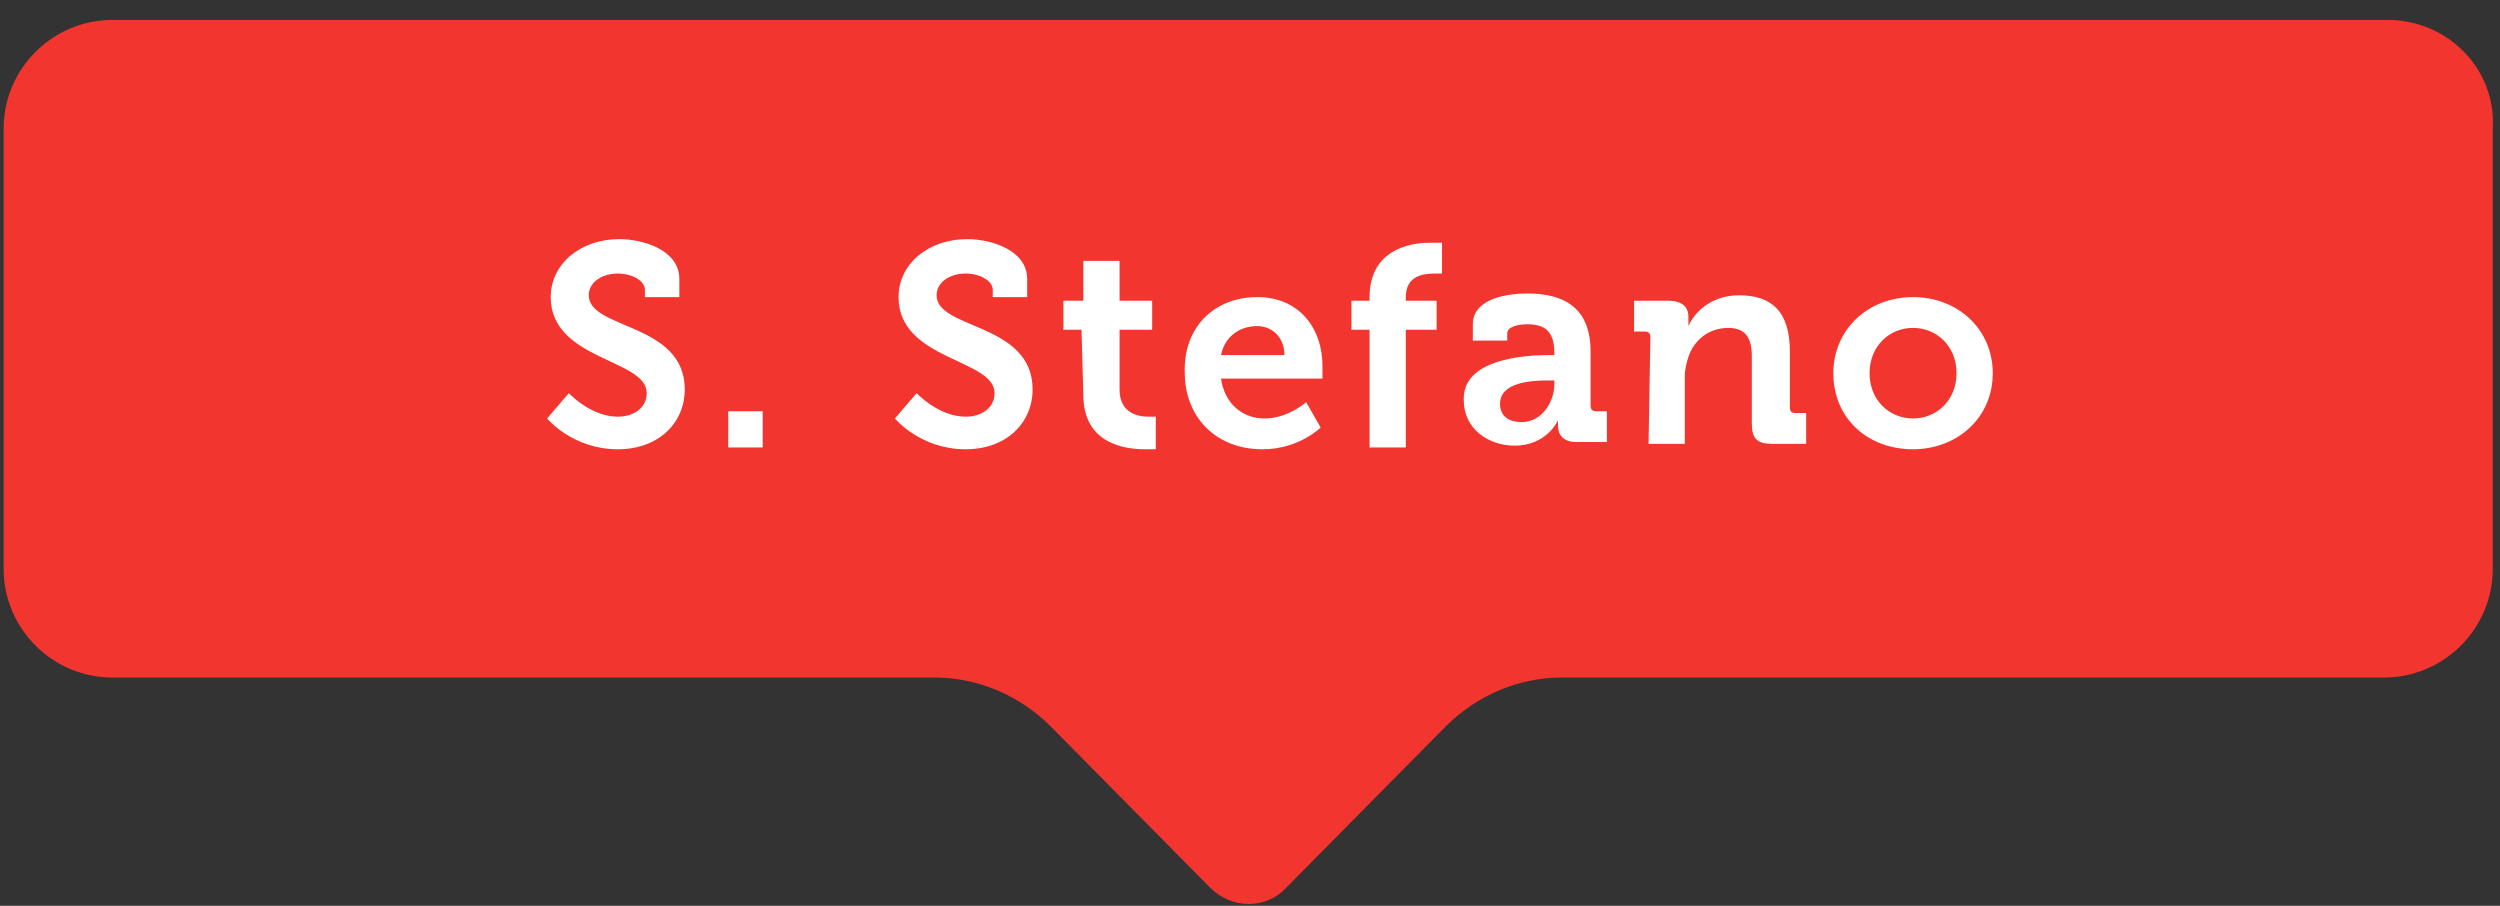 <svg viewBox="0 0 138 50" xmlns="http://www.w3.org/2000/svg"><rect x="0" y="0" width="138" height="50" fill="#333333" stroke="none"/><path d="m26.5 14.8s1.1 1.2 2.5 1.2c.8 0 1.5-.4 1.5-1.2 0-1.8-4.8-1.6-4.8-4.8 0-1.7 1.4-2.9 3.4-2.9 1.2 0 3.1.6 3.1 2v1h-1.7v-.5c0-.5-.7-.8-1.4-.8-.9 0-1.5.4-1.5 1.1 0 1.8 4.8 1.4 4.8 4.8 0 1.6-1.3 3-3.4 3-2.3 0-3.5-1.6-3.5-1.6zm11.9-1.9h.2v-.1c0-1.1-.4-1.4-1.4-1.4-.3 0-1 .1-1 .5v.4h-1.7v-.8c0-1.4 1.9-1.5 2.7-1.5 2.5 0 3.2 1.3 3.2 2.9v2.8c0 .2.1.3.3.3h.6v1.6h-1.7c-.7 0-.9-.4-.9-.8v-.3s-.6 1.3-2.2 1.3c-1.3 0-2.5-.8-2.5-2.3 0-2.4 3.2-2.6 4.4-2.6zm-1.4 3.4c1 0 1.7-1 1.7-1.9v-.2h-.3c-1 0-2.5.1-2.5 1.2 0 .4.4.9 1.1.9zm6.5-4.2c0-.2-.1-.3-.3-.3h-.6v-1.6h1.7c.7 0 1 .3 1 .8v.5c.3-.6 1.1-1.5 2.6-1.5 1.6 0 2.6.9 2.6 2.8v2.9c0 .2.1.3.3.3h.6v1.6h-1.8c-.7 0-1-.3-1-1v-3.4c0-.9-.2-1.5-1.2-1.5s-1.7.6-2 1.5c-.1.3-.1.6-.1 1v3.4h-1.8zm19-5c2.5 0 3.8 1.3 3.8 1.3l-1.1 1.4s-1.1-.9-2.6-.9c-1.8 0-3.3 1.4-3.3 3.5 0 2.2 1.5 3.6 3.4 3.6 1.6 0 2.6-1.1 2.6-1.1v-.8c0-.2-.1-.3-.3-.3h-.6v-1.6h1.7c.7 0 1 .3 1 1v4.4h-1.6v-.9s-1.1 1.1-3 1.1c-2.7 0-5-2.1-5-5.4-.3-3 2-5.3 5-5.3zm7 5c0-.2-.1-.3-.3-.3h-.6v-1.6h1.8c.7 0 1 .3 1 1v4.5c0 .2.1.3.3.3h.6v1.6h-1.8c-.7 0-1-.3-1-1zm.1-4.8h1.6v1.7h-1.6zm8.1 2.7c2.3 0 4.1 1.6 4.1 3.9s-1.8 3.9-4.1 3.9c-2.2 0-4-1.6-4-3.9s1.8-3.9 4-3.9zm0 6.2c1.2 0 2.2-.9 2.2-2.3s-1-2.3-2.2-2.3-2.2.9-2.2 2.3c0 1.3 1 2.3 2.2 2.3zm6.4-4.1c0-.2-.1-.3-.3-.3h-.6v-1.6h1.7c.7 0 1 .3 1 .9v.9c.3-1.1 1.2-1.9 2.3-1.9h.3v1.8h-.4c-.8 0-1.7.4-2 1.6-.1.4-.2.8-.2 1.2v2.9h-1.8zm8.9-2.1c1.7 0 2.3 1 2.3 1v-.2c0-.3.2-.7.8-.7h1.7v1.6h-.6c-.2 0-.3.1-.3.3v5.1c0 2.5-2 3.5-3.9 3.5-.9 0-1.9-.3-2.6-.6l.6-1.4s.9.5 2 .5 2.1-.5 2.1-1.8v-.7c-.4.6-1.1 1-2.1 1-2.1 0-3.3-1.7-3.3-3.7 0-2.2 1.1-3.9 3.3-3.9zm2.1 3.7c0-1.7-.8-2.1-1.8-2.1-1.1 0-1.7.8-1.7 2.1s.7 2.2 1.8 2.2c.9 0 1.7-.5 1.7-2.2zm4.9-1.6c0-.2-.1-.3-.3-.3h-.6v-1.6h1.8c.7 0 1 .3 1 1v4.5c0 .2.1.3.3.3h.6v1.6h-1.8c-.7 0-1-.3-1-1zm.1-4.8h1.6v1.7h-1.6zm8.2 2.7c2.3 0 4.1 1.6 4.1 3.9s-1.8 3.9-4.1 3.9c-2.2 0-4-1.6-4-3.9-.1-2.3 1.7-3.9 4-3.9zm0 6.2c1.2 0 2.2-.9 2.2-2.3s-1-2.3-2.2-2.3-2.2.9-2.2 2.3c0 1.3 1 2.3 2.2 2.3zm-70.1 9.3c0-.2-.1-.3-.3-.3h-.6v-1.6h1.8c.7 0 1 .3 1 1v4.5c0 .2.1.3.3.3h.6v1.6h-1.8c-.7 0-1-.3-1-1zm.1-4.8h1.6v1.7h-1.6zm4.8 4.8c0-.2-.1-.3-.3-.3h-.6v-1.6h1.7c.7 0 1 .3 1 .8v.5c.3-.6 1.1-1.5 2.6-1.5 1.6 0 2.6.9 2.6 2.8v2.9c0 .2.1.3.3.3h.6v1.6h-1.8c-.7 0-1-.3-1-1v-3.4c0-.9-.2-1.5-1.2-1.5s-1.7.6-2 1.5v4.4h-1.8zm14.7-3.2h-.9v-1.6h4.5c1.9 0 3.2 1 3.2 2.7 0 1.1-.6 1.9-1.2 2.2 1.1.3 1.7 1.4 1.7 2.4 0 2.1-1.6 3-3.6 3h-2.6c-.7 0-1-.3-1-1zm3.5 2.6c.8 0 1.2-.6 1.2-1.3s-.4-1.3-1.3-1.3h-1.6v2.6zm-1.3 4.5h1.5c.9 0 1.4-.6 1.4-1.5s-.5-1.5-1.4-1.5h-1.8v2.7c0 .2.1.3.3.3zm10.7-5.9c2.3 0 4.1 1.6 4.1 3.9s-1.8 3.9-4.1 3.9c-2.2 0-4-1.6-4-3.9-.1-2.3 1.7-3.9 4-3.9zm0 6.1c1.2 0 2.2-.9 2.2-2.3s-1-2.3-2.2-2.3-2.2.9-2.2 2.3 1 2.3 2.2 2.3zm6.4-.9s.9 1.1 2.2 1.1c.6 0 1-.2 1-.7 0-1-3.9-1-3.9-3.4 0-1.5 1.3-2.2 2.9-2.2 1 0 2.6.3 2.6 1.5v.8h-1.6v-.4c0-.3-.5-.5-.9-.5-.7 0-1.1.2-1.1.7 0 1.2 3.9.9 3.9 3.4 0 1.4-1.2 2.3-2.8 2.3-2 0-3.1-1.3-3.1-1.3zm10.7-5.2c1 0 2.7.4 2.7 1.7v.8h-1.6v-.4c0-.4-.6-.6-1.1-.6-1.3 0-2.2 1-2.2 2.3 0 1.5 1.1 2.3 2.3 2.3 1.3 0 2.2-1 2.2-1l.8 1.3s-1.1 1.3-3.1 1.3c-2.4 0-4-1.7-4-3.9 0-2.1 1.5-3.8 4-3.8zm8.5 0c2.3 0 4.1 1.6 4.1 3.9s-1.8 3.9-4.1 3.9c-2.2 0-4-1.6-4-3.9-.1-2.3 1.7-3.9 4-3.9zm0 6.1c1.2 0 2.2-.9 2.2-2.3s-1-2.3-2.2-2.3-2.2.9-2.2 2.3 1 2.3 2.2 2.3z" fill="#fff"/><path d="m131.8 1.1h-125.6c-3.3 0-6 2.7-6 6v24.3c0 3.3 2.7 6 6 6h45.4c2.4 0 4.7 1 6.4 2.7l8.8 8.9c1.2 1.2 3.1 1.2 4.2 0l8.8-8.9c1.7-1.7 4-2.7 6.4-2.7h45.4c3.3 0 6-2.7 6-6v-24.3c.2-3.3-2.5-6-5.8-6z" fill="#f3352f"/><path d="m31.4 21.7s1.2 1.3 2.7 1.3c.9 0 1.6-.5 1.6-1.3 0-1.9-5.3-1.8-5.3-5.3 0-1.8 1.6-3.2 3.8-3.2 1.3 0 3.3.6 3.3 2.2v1h-1.9v-.4c0-.5-.7-.9-1.5-.9-.9 0-1.6.5-1.6 1.2 0 1.9 5.3 1.5 5.3 5.2 0 1.8-1.4 3.3-3.7 3.3-2.5 0-3.9-1.7-3.9-1.7zm8.8 1h1.9v2h-1.9zm10.4-1s1.2 1.3 2.7 1.3c.9 0 1.6-.5 1.6-1.3 0-1.9-5.3-1.8-5.3-5.3 0-1.8 1.6-3.2 3.8-3.2 1.3 0 3.3.6 3.3 2.2v1h-1.9v-.4c0-.5-.7-.9-1.5-.9-.9 0-1.6.5-1.6 1.2 0 1.9 5.3 1.5 5.3 5.2 0 1.8-1.4 3.3-3.7 3.3-2.5 0-3.9-1.7-3.9-1.7zm9.1-3.5h-1v-1.6h1.1v-2.2h2v2.2h1.8v1.6h-1.8v3.3c0 1.3 1 1.5 1.6 1.5h.4v1.8h-.6c-1.1 0-3.4-.3-3.4-3zm9.7-1.8c2.3 0 3.6 1.7 3.6 3.8v.7h-5.6c.2 1.4 1.2 2.2 2.4 2.2 1.3 0 2.3-.9 2.3-.9l.8 1.4s-1.2 1.2-3.2 1.2c-2.7 0-4.3-1.9-4.3-4.2-.1-2.5 1.6-4.2 4-4.2zm1.5 3.2c0-1-.7-1.6-1.5-1.6-1 0-1.8.6-2 1.6zm4.7-1.4h-1v-1.6h1v-.2c0-2.6 2.2-3 3.3-3h.7v1.7h-.4c-.6 0-1.6.1-1.6 1.3v.2h1.7v1.6h-1.7v6.5h-2zm9.9 1.4h.3v-.1c0-1.2-.5-1.6-1.5-1.6-.4 0-1.1.1-1.1.5v.4h-1.9v-.9c0-1.5 2.1-1.7 3-1.7 2.7 0 3.5 1.4 3.5 3.2v3c0 .2.1.3.3.3h.6v1.7h-1.7c-.7 0-1-.4-1-.9v-.3s-.6 1.4-2.4 1.4c-1.4 0-2.8-.9-2.8-2.5-.1-2.3 3.4-2.5 4.7-2.5zm-1.5 3.7c1.1 0 1.8-1.1 1.8-2.1v-.2h-.3c-1 0-2.7.1-2.7 1.3 0 .5.3 1 1.2 1zm7.1-4.7c0-.2-.1-.3-.3-.3h-.6v-1.7h1.9c.7 0 1.1.3 1.1.9v.5c.3-.7 1.2-1.7 2.8-1.7 1.8 0 2.8.9 2.8 3.1v3.1c0 .2.1.3.3.3h.6v1.7h-1.9c-.8 0-1.1-.3-1.1-1.1v-3.7c0-1-.3-1.6-1.3-1.6-1.1 0-1.9.7-2.2 1.6-.1.3-.2.7-.2 1.1v3.7h-2zm14.5-2.2c2.5 0 4.4 1.8 4.4 4.2 0 2.5-2 4.2-4.4 4.2-2.5 0-4.4-1.7-4.4-4.2 0-2.4 1.9-4.2 4.4-4.2zm0 6.7c1.3 0 2.4-1 2.4-2.5s-1.1-2.5-2.4-2.5-2.4 1-2.4 2.5 1.1 2.5 2.4 2.5z" fill="#fff"/></svg>